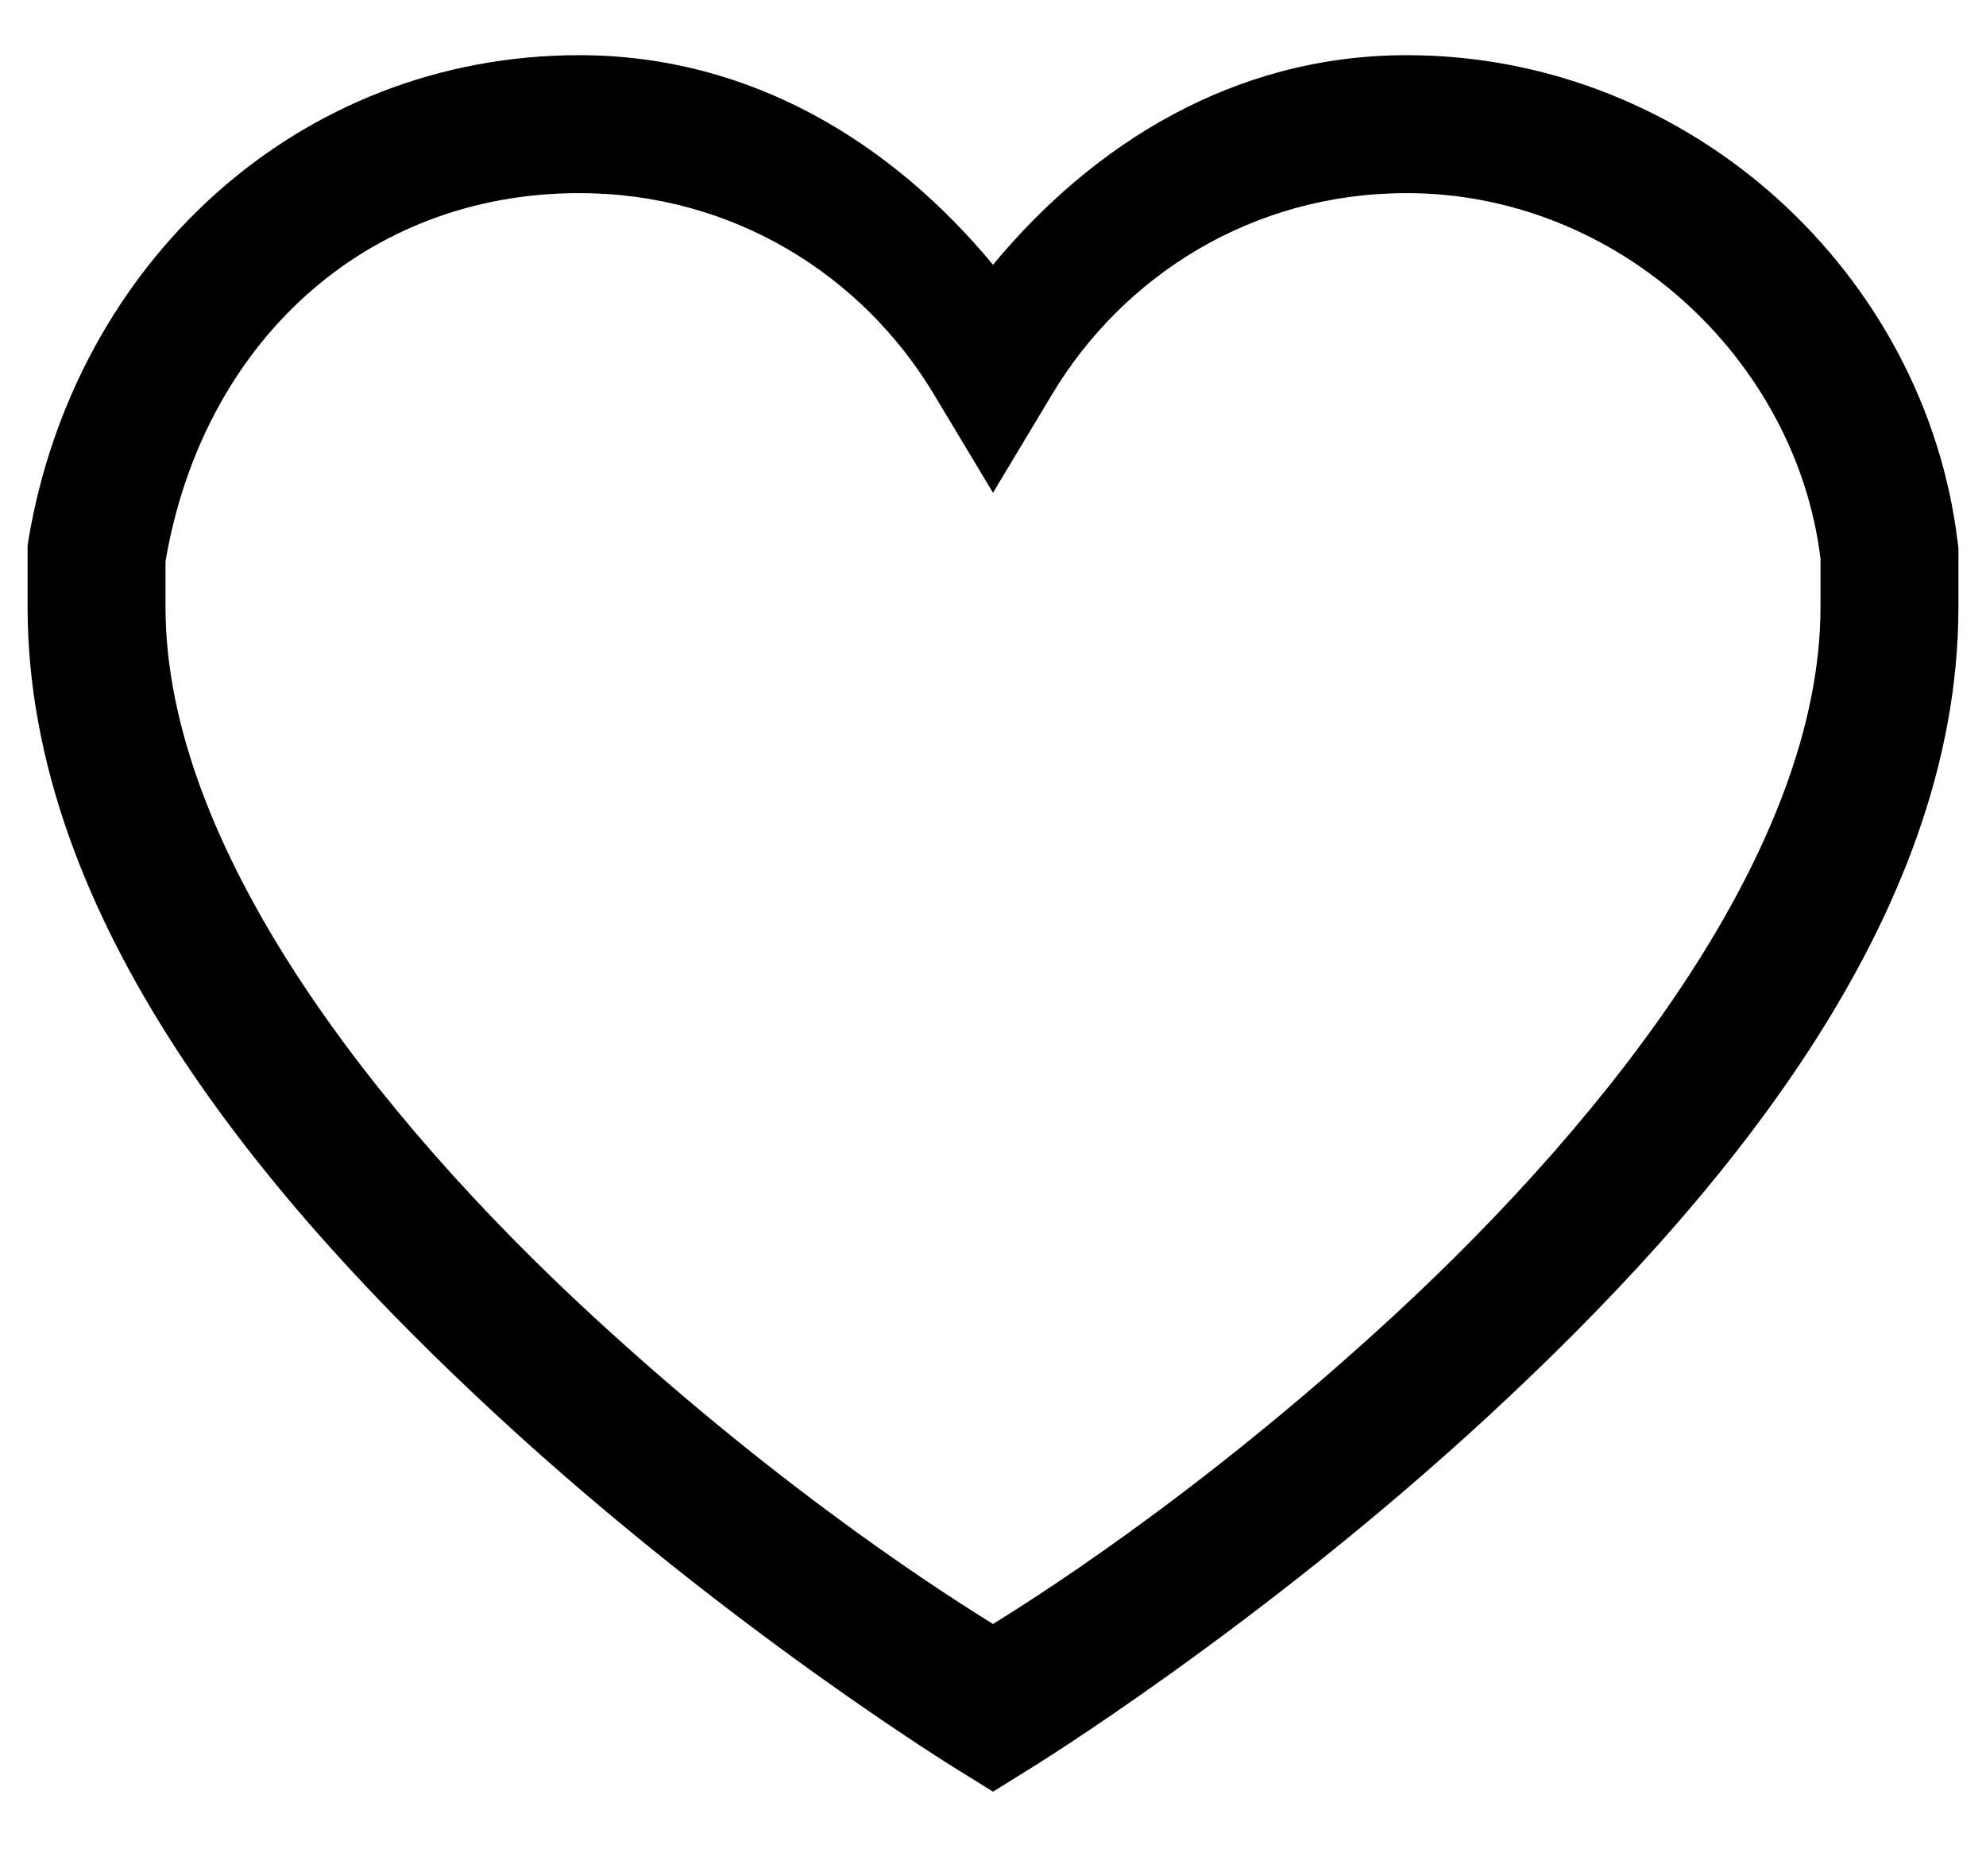 <svg width="18" height="17" viewBox="0 0 18 17" fill="none" xmlns="http://www.w3.org/2000/svg">
<path d="M5.25 0.5C2.699 0.5 0.676 2.384 0.257 4.897L0.25 4.948V5.5C0.25 8.339 2.431 10.912 4.513 12.834C6.595 14.756 8.673 16.032 8.673 16.032L9 16.235L9.327 16.032C9.327 16.032 11.405 14.756 13.487 12.834C15.569 10.912 17.75 8.339 17.75 5.5V4.963L17.745 4.926C17.457 2.481 15.324 0.5 12.75 0.5C11.181 0.5 9.904 1.308 9 2.399C8.096 1.308 6.819 0.5 5.25 0.5ZM5.25 1.75C6.651 1.75 7.82 2.5 8.463 3.571L9 4.465L9.537 3.571C10.18 2.5 11.349 1.75 12.75 1.75C14.672 1.75 16.282 3.263 16.5 5.063V5.5C16.5 7.661 14.618 10.088 12.638 11.916C10.821 13.593 9.288 14.535 9 14.716C8.712 14.535 7.179 13.593 5.362 11.916C3.382 10.088 1.5 7.661 1.5 5.5V5.087C1.837 3.11 3.307 1.75 5.25 1.75Z" fill="black"/>
</svg>
